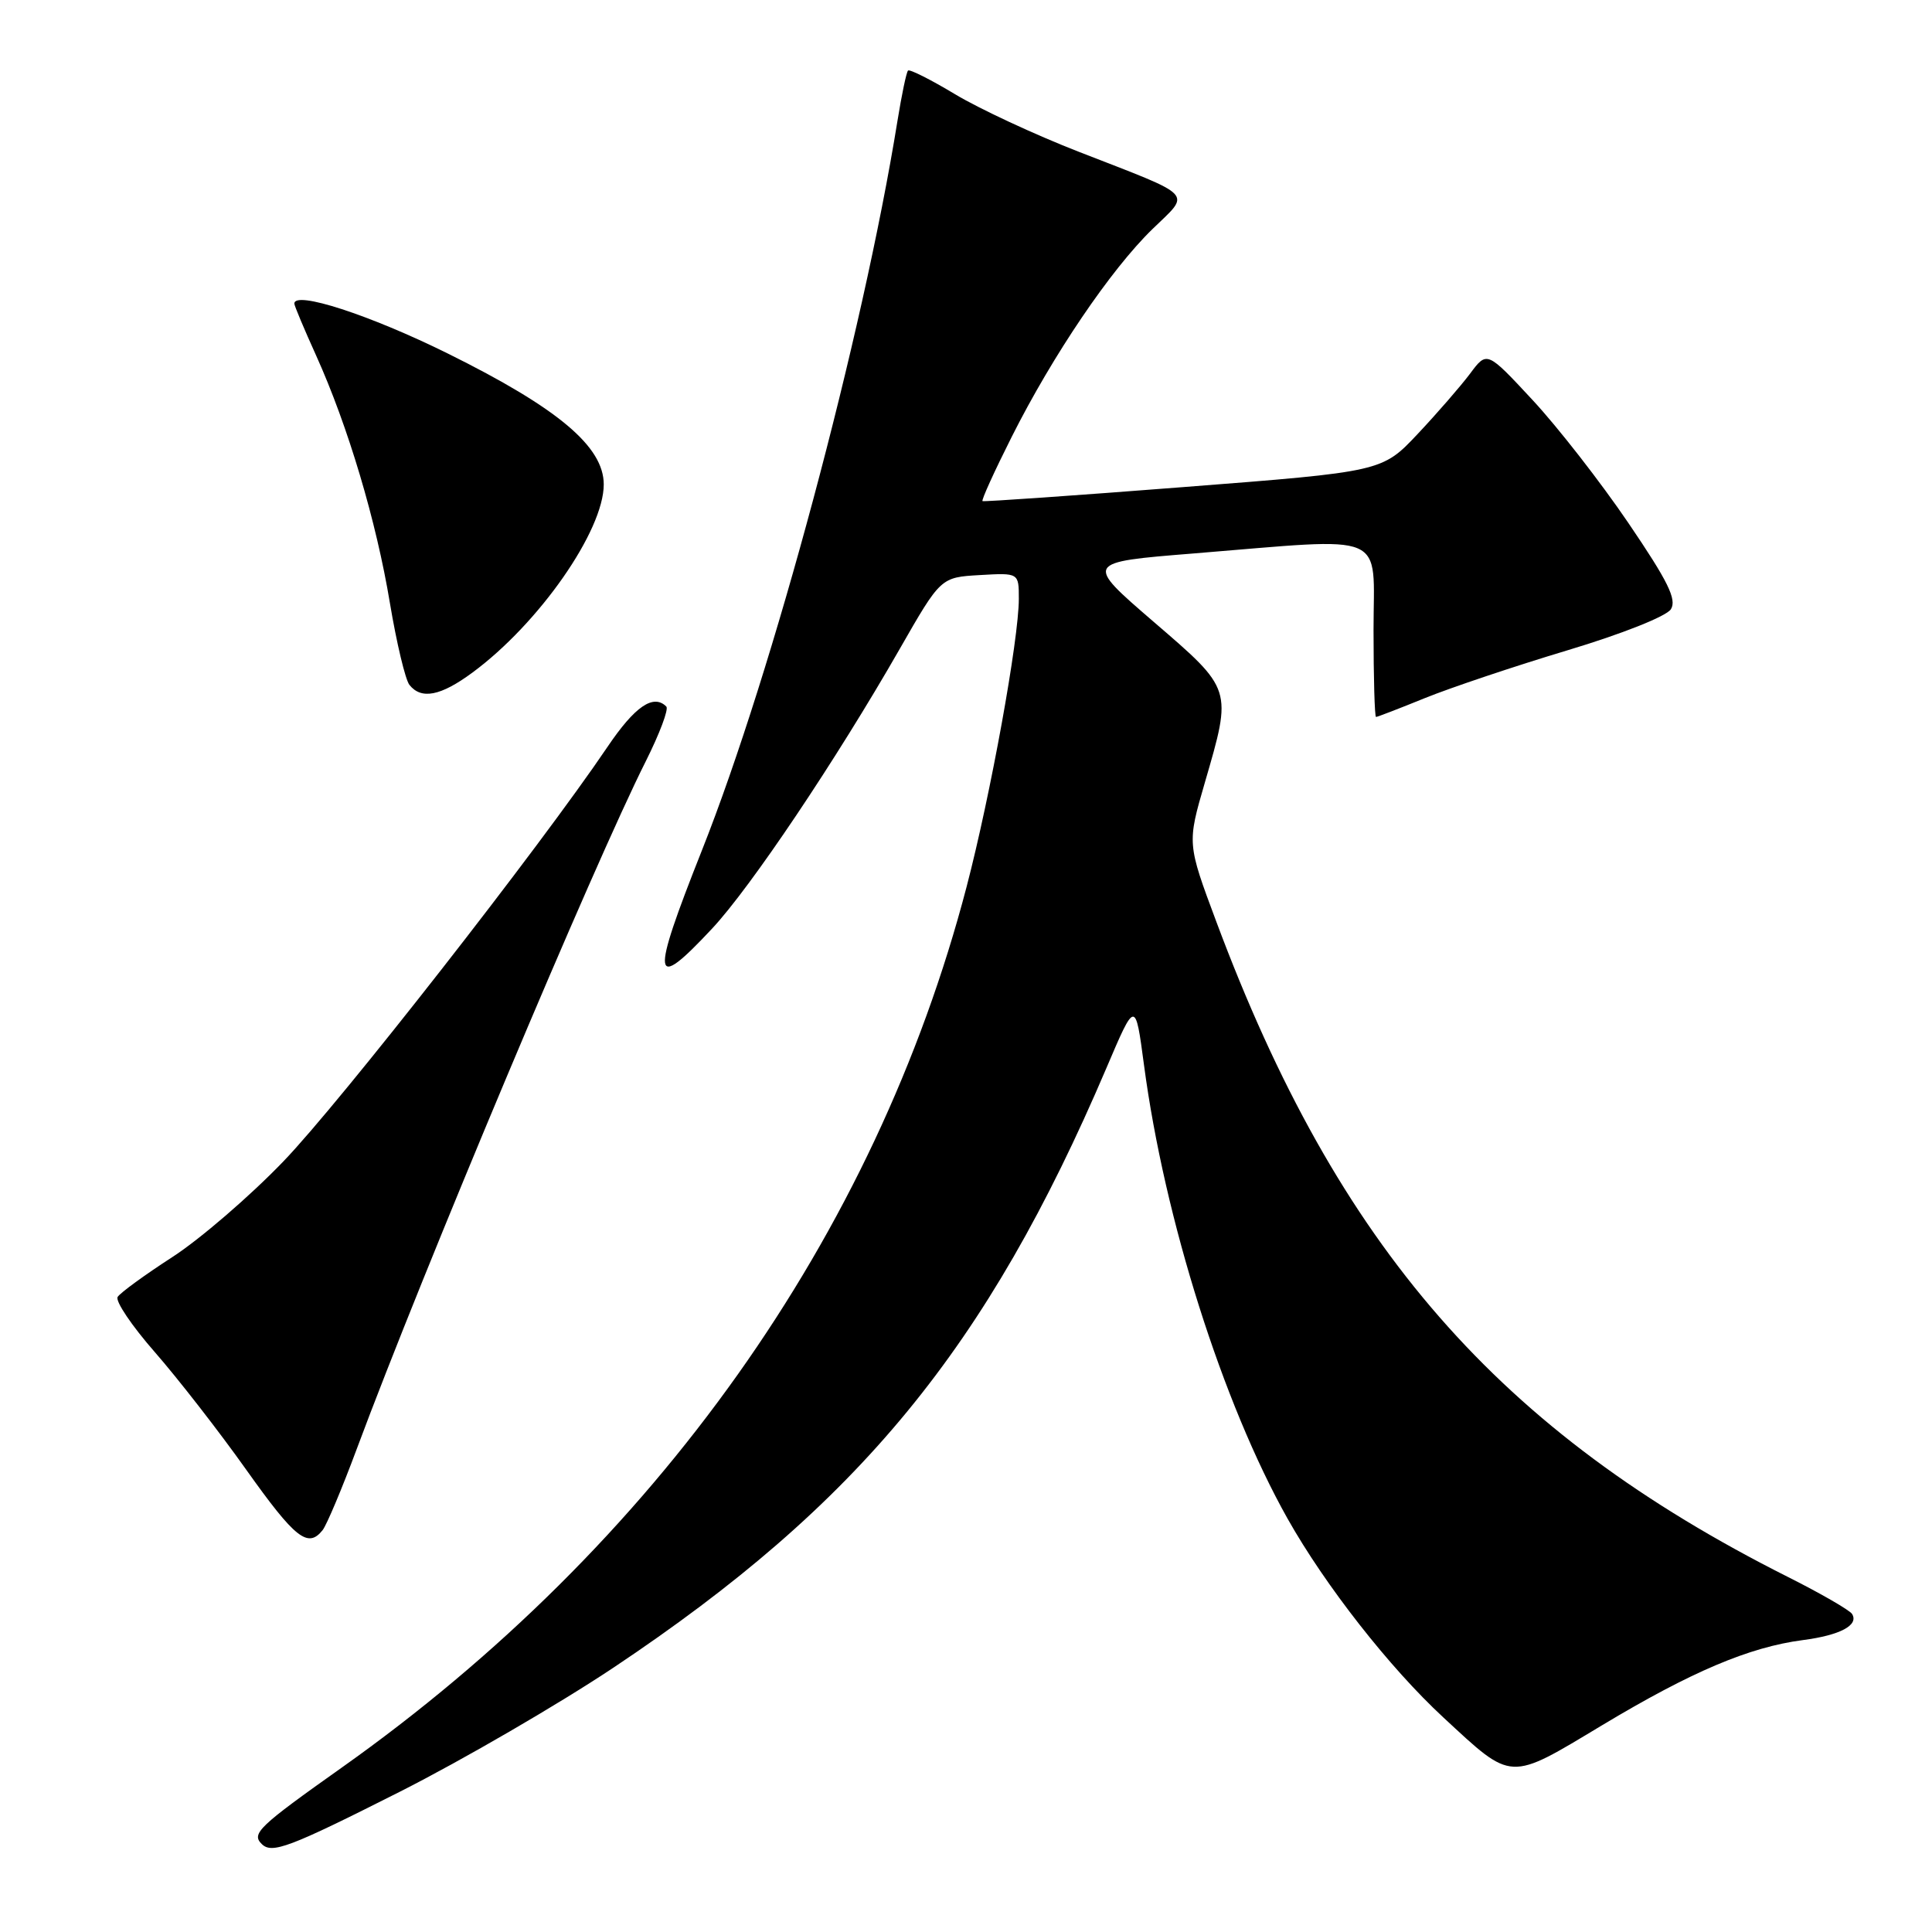 <?xml version="1.0" encoding="UTF-8" standalone="no"?>
<!DOCTYPE svg PUBLIC "-//W3C//DTD SVG 1.1//EN" "http://www.w3.org/Graphics/SVG/1.1/DTD/svg11.dtd" >
<svg xmlns="http://www.w3.org/2000/svg" xmlns:xlink="http://www.w3.org/1999/xlink" version="1.1" viewBox="0 0 256 256">
 <g >
 <path fill="currentColor"
d=" M 53.03 237.39 C 61.31 233.20 74.03 225.81 81.29 220.97 C 113.85 199.24 130.75 178.68 146.61 141.51 C 150.44 132.52 150.44 132.52 151.58 141.08 C 154.29 161.56 162.01 185.93 170.61 201.23 C 175.60 210.09 184.13 220.98 191.24 227.56 C 200.49 236.12 199.83 236.09 212.31 228.59 C 224.12 221.50 231.78 218.25 238.89 217.32 C 243.81 216.68 246.33 215.35 245.41 213.86 C 245.10 213.36 241.28 211.15 236.92 208.96 C 198.59 189.69 177.26 165.24 161.17 122.13 C 157.30 111.77 157.30 111.77 159.65 103.69 C 163.28 91.20 163.35 91.42 152.85 82.38 C 143.71 74.50 143.71 74.50 158.10 73.34 C 184.32 71.22 182.00 70.24 182.00 83.50 C 182.00 89.83 182.15 95.00 182.33 95.00 C 182.51 95.00 185.42 93.88 188.81 92.50 C 192.19 91.13 200.67 88.28 207.66 86.18 C 214.93 84.00 220.81 81.66 221.40 80.73 C 222.21 79.44 221.03 77.04 215.77 69.30 C 212.11 63.91 206.40 56.58 203.07 53.00 C 197.03 46.50 197.03 46.50 194.80 49.50 C 193.56 51.15 190.44 54.75 187.85 57.50 C 183.14 62.50 183.14 62.50 156.82 64.54 C 142.34 65.67 130.36 66.50 130.19 66.40 C 130.01 66.29 131.76 62.45 134.07 57.86 C 139.50 47.06 147.18 35.72 152.70 30.36 C 157.81 25.39 158.60 26.21 142.94 20.11 C 137.13 17.85 129.75 14.41 126.54 12.48 C 123.33 10.55 120.53 9.14 120.32 9.35 C 120.10 9.56 119.48 12.56 118.92 16.01 C 114.33 44.49 102.40 89.01 93.01 112.67 C 86.16 129.94 86.37 131.59 94.34 123.06 C 99.44 117.62 110.80 100.69 119.21 86.00 C 124.65 76.50 124.65 76.50 129.83 76.20 C 135.00 75.90 135.00 75.90 135.00 79.35 C 135.00 84.71 131.26 105.33 128.08 117.50 C 116.00 163.71 86.89 204.74 45.25 234.24 C 34.27 242.02 33.29 242.96 34.67 244.33 C 36.02 245.69 38.30 244.83 53.03 237.39 Z  M 42.75 202.75 C 43.29 202.06 45.33 197.22 47.27 192.00 C 56.02 168.47 78.68 114.55 85.57 100.87 C 87.40 97.22 88.63 93.96 88.29 93.62 C 86.58 91.91 84.12 93.60 80.50 98.96 C 71.51 112.27 45.10 146.05 37.56 153.88 C 33.13 158.49 26.51 164.19 22.85 166.56 C 19.20 168.92 15.93 171.30 15.59 171.85 C 15.25 172.40 17.47 175.69 20.52 179.17 C 23.56 182.65 29.02 189.66 32.63 194.75 C 39.12 203.88 40.80 205.20 42.75 202.75 Z  M 62.60 89.12 C 71.42 82.62 80.00 70.33 80.00 64.19 C 80.00 59.17 73.93 54.07 59.35 46.85 C 49.01 41.73 39.00 38.48 39.00 40.23 C 39.00 40.50 40.30 43.60 41.89 47.11 C 46.11 56.46 49.87 69.06 51.67 79.94 C 52.55 85.20 53.71 90.06 54.25 90.75 C 55.82 92.73 58.39 92.23 62.60 89.12 Z "/>
</g>
</svg>